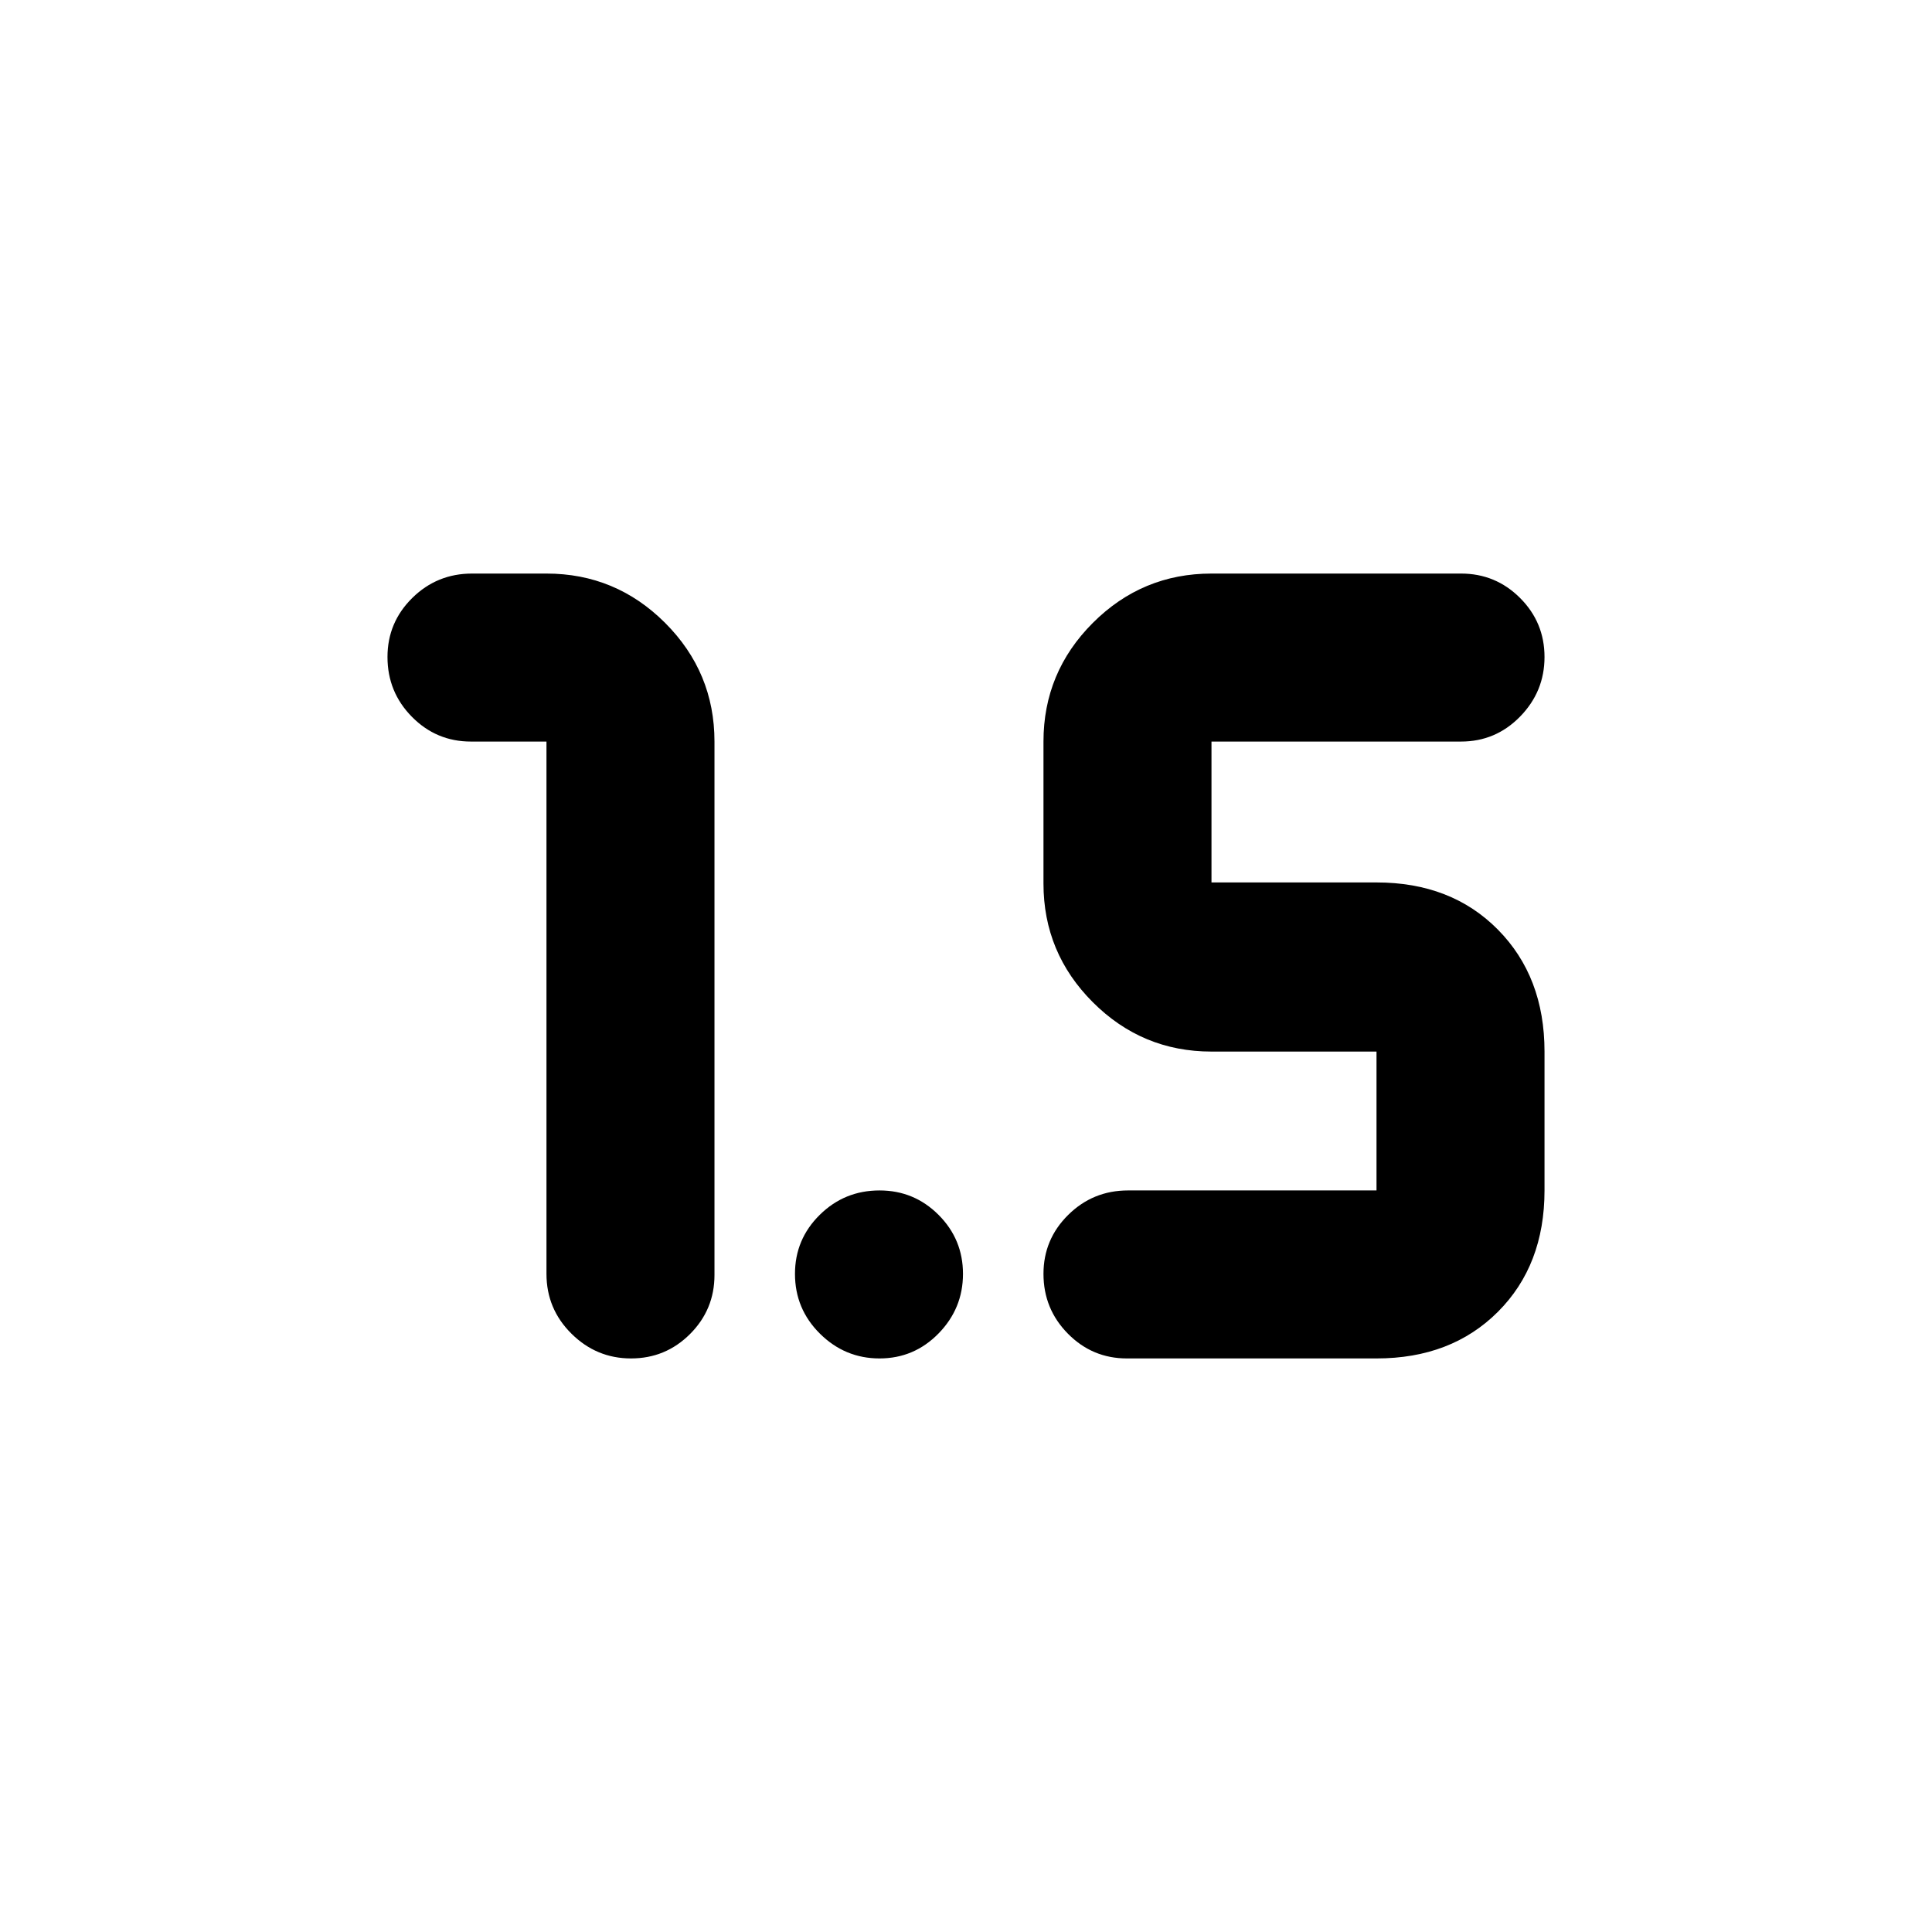 <svg xmlns="http://www.w3.org/2000/svg" height="24" viewBox="0 -960 960 960" width="24"><path d="M313.55-285q-17.18 0-29.59-12.3-12.42-12.3-12.42-29.72v-264.5H234q-17.18 0-29.32-12.3t-12.14-29.72q0-17.18 12.3-29.32T234.56-675h36.98q34.44 0 58.96 24.52 24.52 24.52 24.52 58.96v265.06q0 17.18-12.14 29.32T313.55-285Zm246.41 0q-17.18 0-29.32-12.3t-12.14-29.72q0-17.18 12.3-29.32t29.72-12.14h123.46v-69h-82q-34.44 0-58.96-24.52-24.52-24.52-24.52-58.96v-70.56q0-34.44 24.52-58.96Q567.54-675 601.98-675H726q17.18 0 29.32 12.14t12.14 29.33q0 17.18-12.14 29.6-12.14 12.41-29.32 12.41H601.98v70h82q37.15 0 60.32 23.44 23.16 23.45 23.16 60.6v69q0 37.16-23.16 60.32Q721.13-285 683.98-285H559.96Zm-122.93 0q-17.18 0-29.6-12.3-12.41-12.3-12.41-29.72 0-17.18 12.3-29.32t29.72-12.14q17.18 0 29.32 12.14t12.14 29.33q0 17.18-12.14 29.6Q454.22-285 437.03-285Z"/></svg>